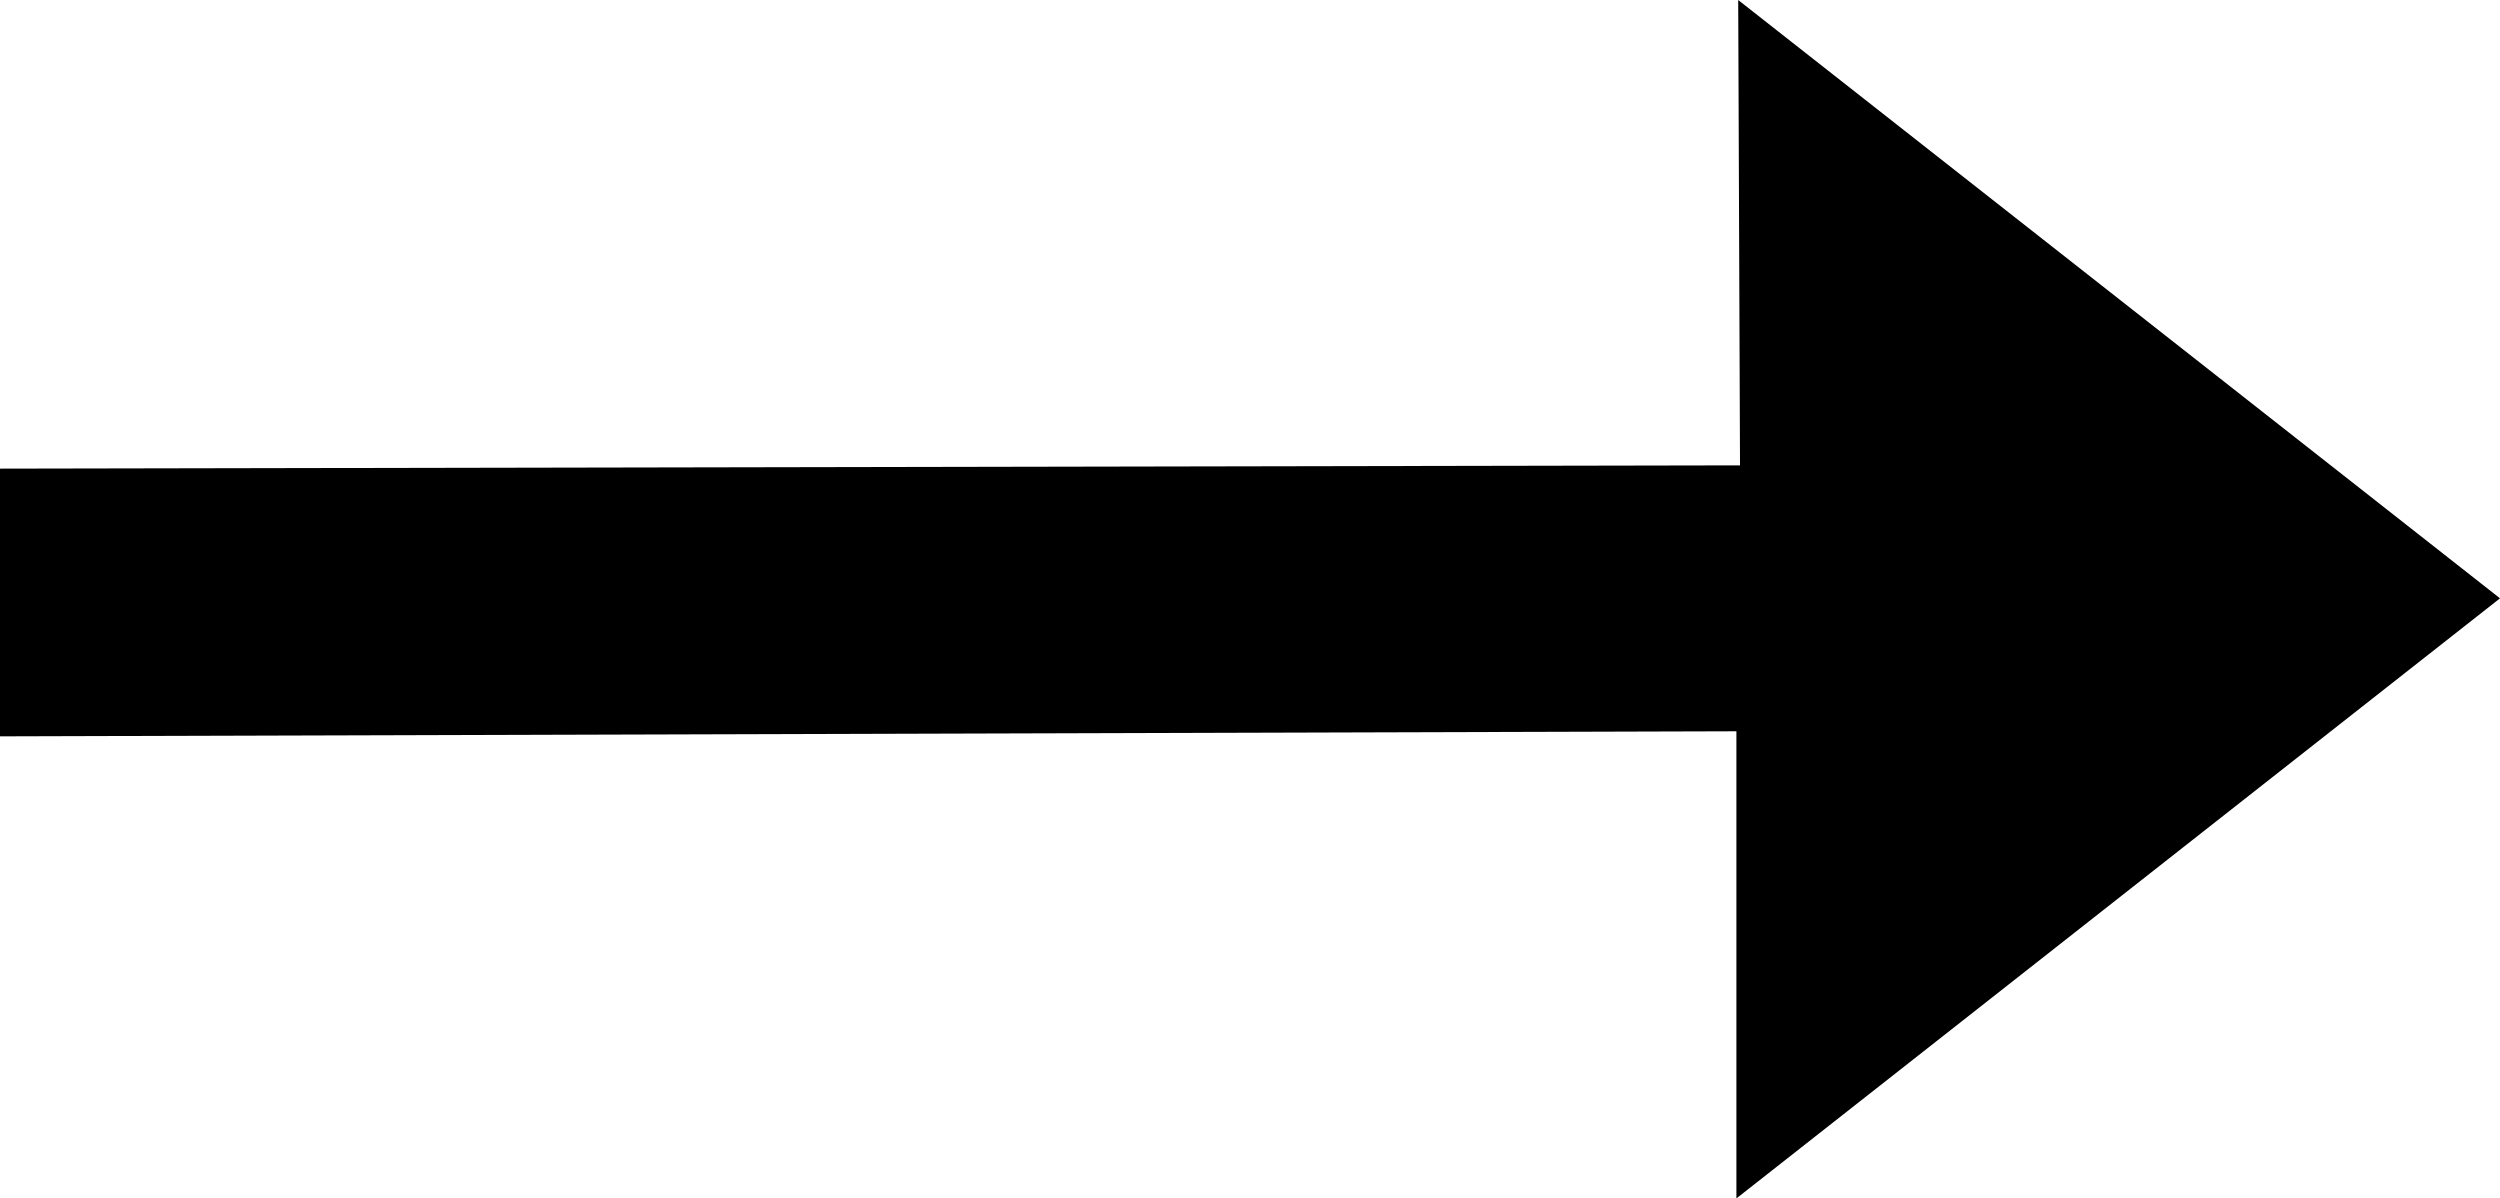 <?xml version="1.0" encoding="UTF-8" standalone="no"?>
<!-- Created with Inkscape (http://www.inkscape.org/) -->

<svg
   width="117.804mm"
   height="56.471mm"
   viewBox="0 0 117.804 56.471"
   version="1.1"
   id="svg5"
   xml:space="preserve"
   sodipodi:docname="Arrow.svg"
   inkscape:version="1.2 (dc2aedaf03, 2022-05-15)"
   xmlns:inkscape="http://www.inkscape.org/namespaces/inkscape"
   xmlns:sodipodi="http://sodipodi.sourceforge.net/DTD/sodipodi-0.dtd"
   xmlns="http://www.w3.org/2000/svg"
   xmlns:svg="http://www.w3.org/2000/svg"><sodipodi:namedview
     id="namedview7"
     pagecolor="#ffffff"
     bordercolor="#000000"
     borderopacity="0.25"
     inkscape:showpageshadow="2"
     inkscape:pageopacity="0.0"
     inkscape:pagecheckerboard="0"
     inkscape:deskcolor="#d1d1d1"
     inkscape:document-units="mm"
     showgrid="false"
     inkscape:zoom="1.104894"
     inkscape:cx="224.00339"
     inkscape:cy="181.9179"
     inkscape:window-width="1920"
     inkscape:window-height="1057"
     inkscape:window-x="-8"
     inkscape:window-y="137"
     inkscape:window-maximized="1"
     inkscape:current-layer="layer1" /><defs
     id="defs2" /><g
     inkscape:label="Layer 1"
     inkscape:groupmode="layer"
     id="layer1"
     transform="translate(-45.596,-57.825)"><path
       style="fill:#000000;fill-opacity:1;stroke-width:2"
       d="m 45.596,79.908 1e-6,12.615 81.822,-0.239 v 22.013 l 35.982,-28.278 -35.897,-28.193 0.085,21.928 z"
       id="path911"
       sodipodi:nodetypes="cccccccc" /></g></svg>
